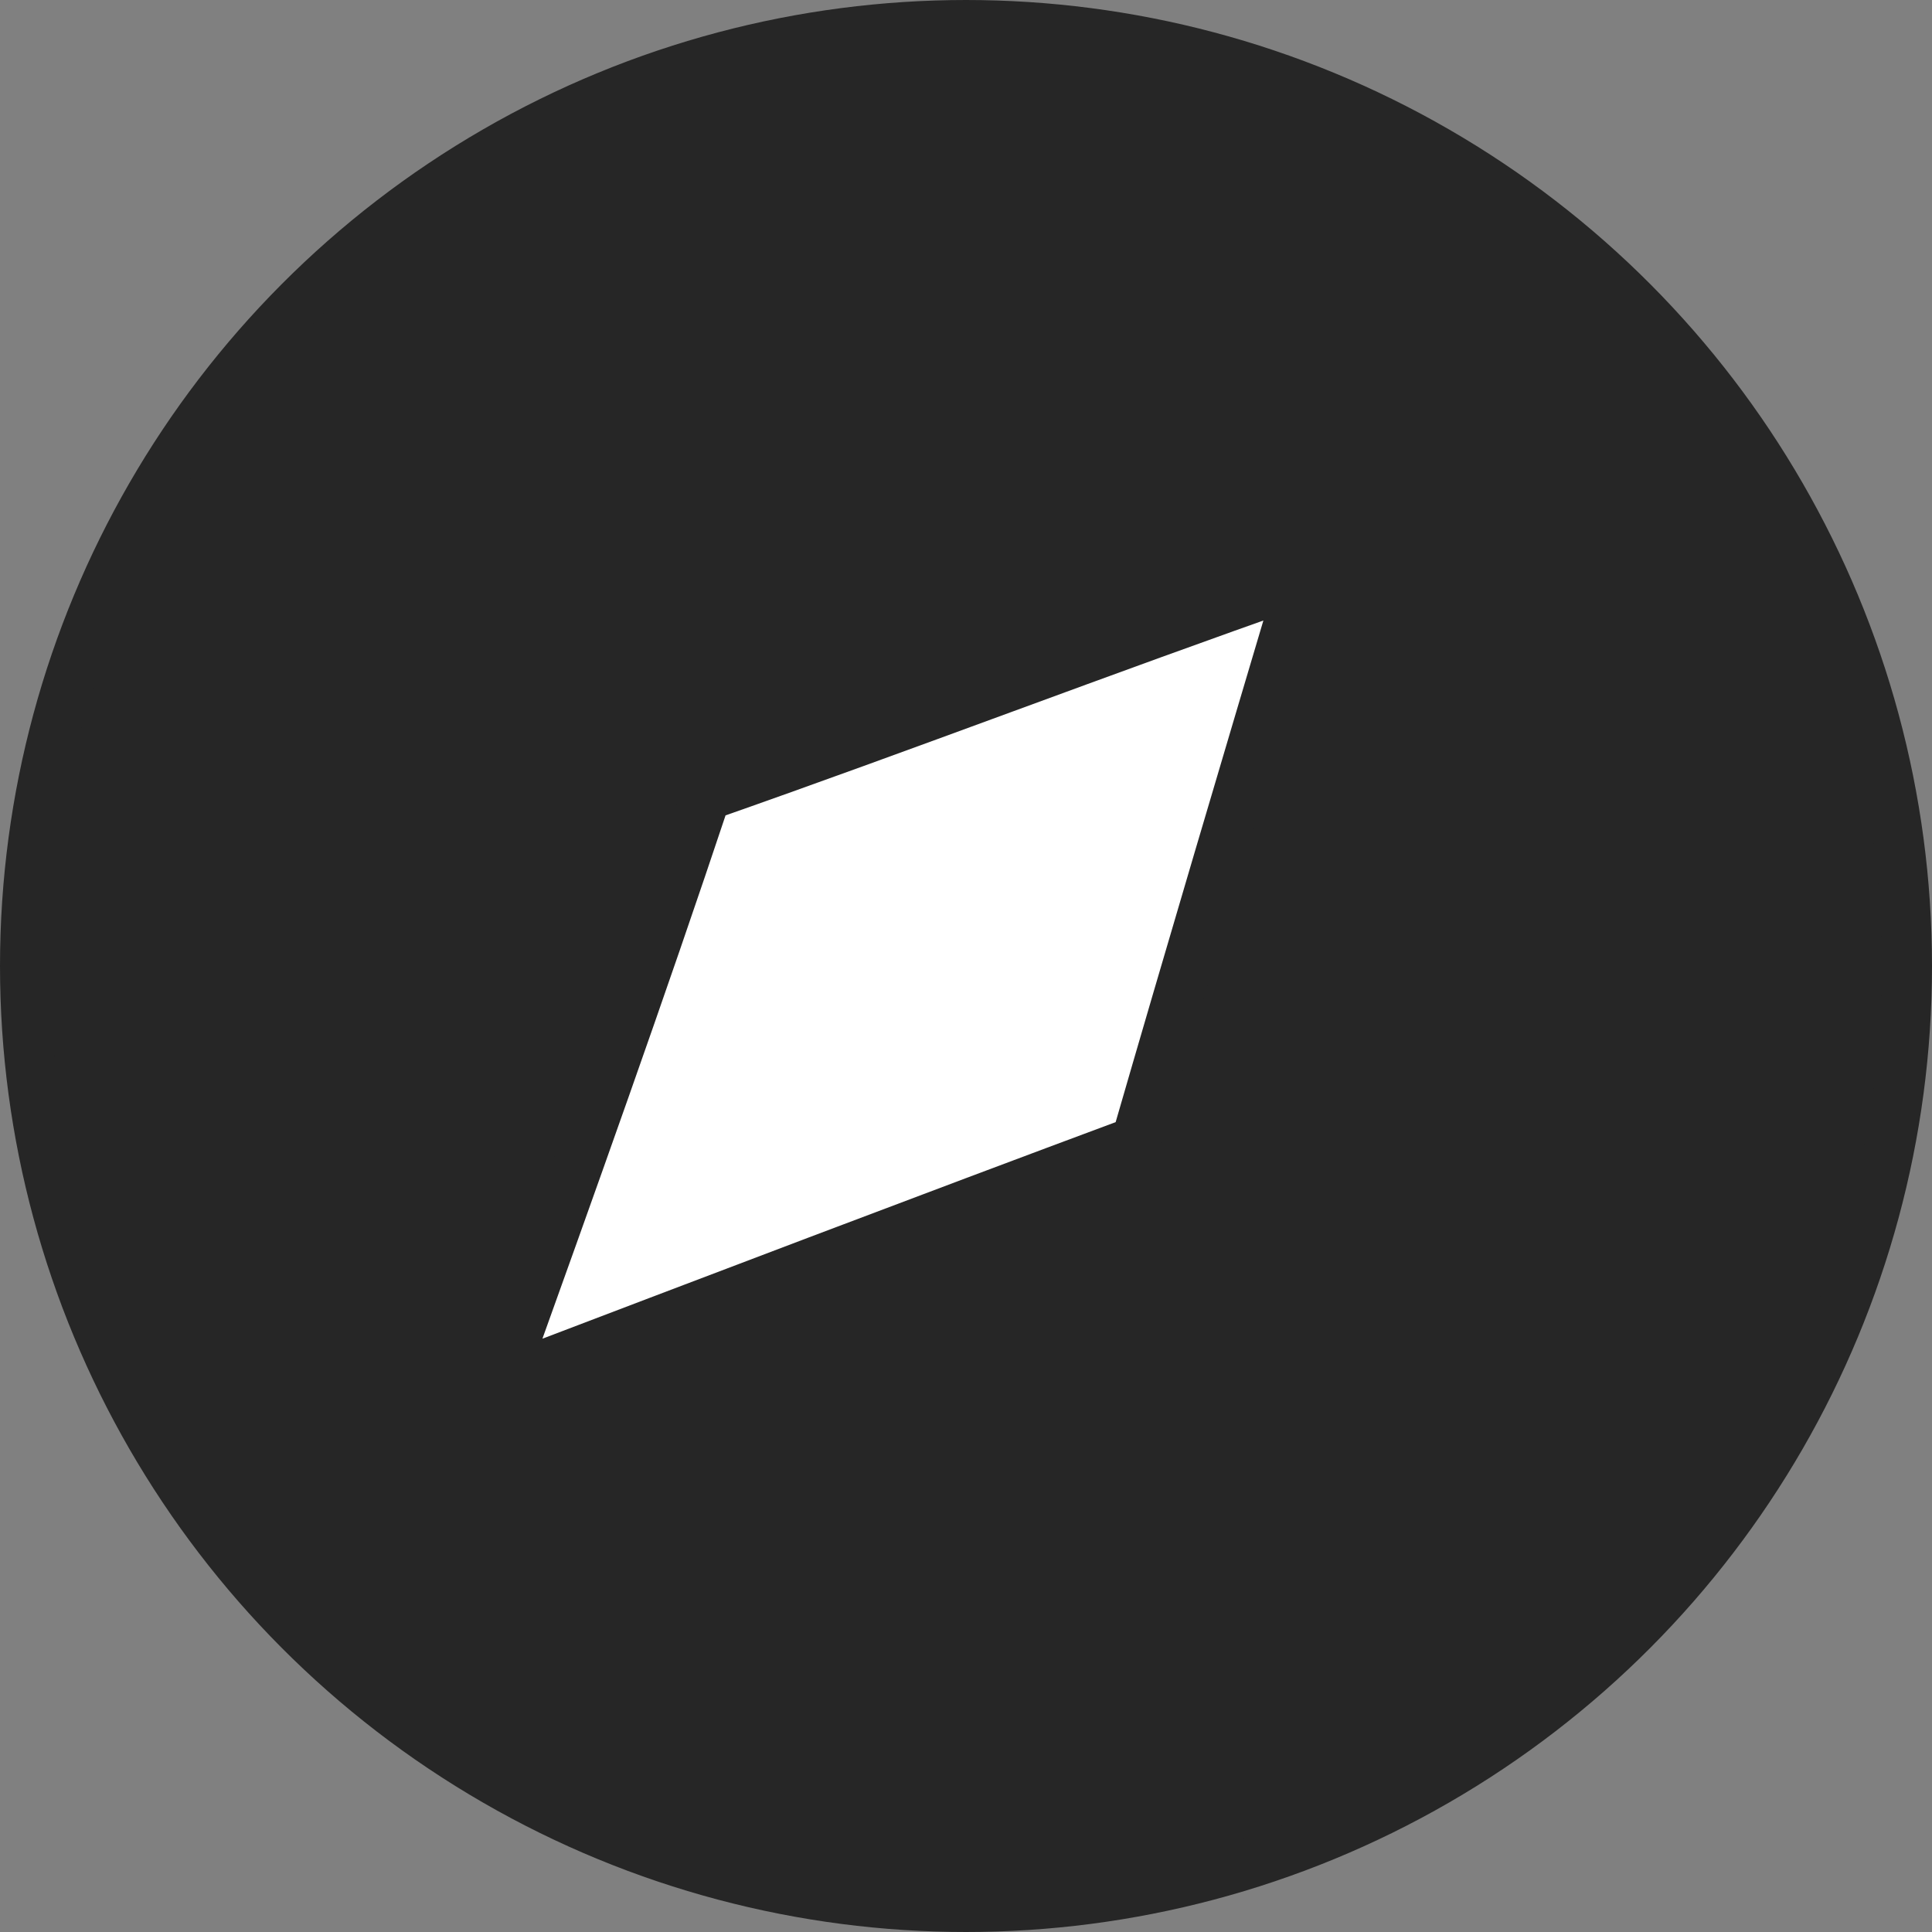<svg xmlns="http://www.w3.org/2000/svg" viewBox="0 0 38.6 38.6"><rect x="0" y="0" width="38.6" height="38.6" fill="#808080" stroke="none"/><defs><style>.cls-1{fill:#262626;}.cls-1,.cls-2{stroke:#262626;stroke-miterlimit:10;}.cls-2{fill:#fff;}</style></defs><title>knap_soeg</title><g id="Layer_2" data-name="Layer 2"><g id="Layer_1-2" data-name="Layer 1"><circle class="cls-1" cx="19.3" cy="19.3" r="18.8"/><path class="cls-2" d="M10,27.6c1.4-3.9,2.8-7.8,4.1-11.7,4-1.4,7.9-2.9,11.9-4.3-1.1,3.7-2.2,7.4-3.3,11.2C18.4,24.4,14.2,26,10,27.6Z"/></g></g></svg>
